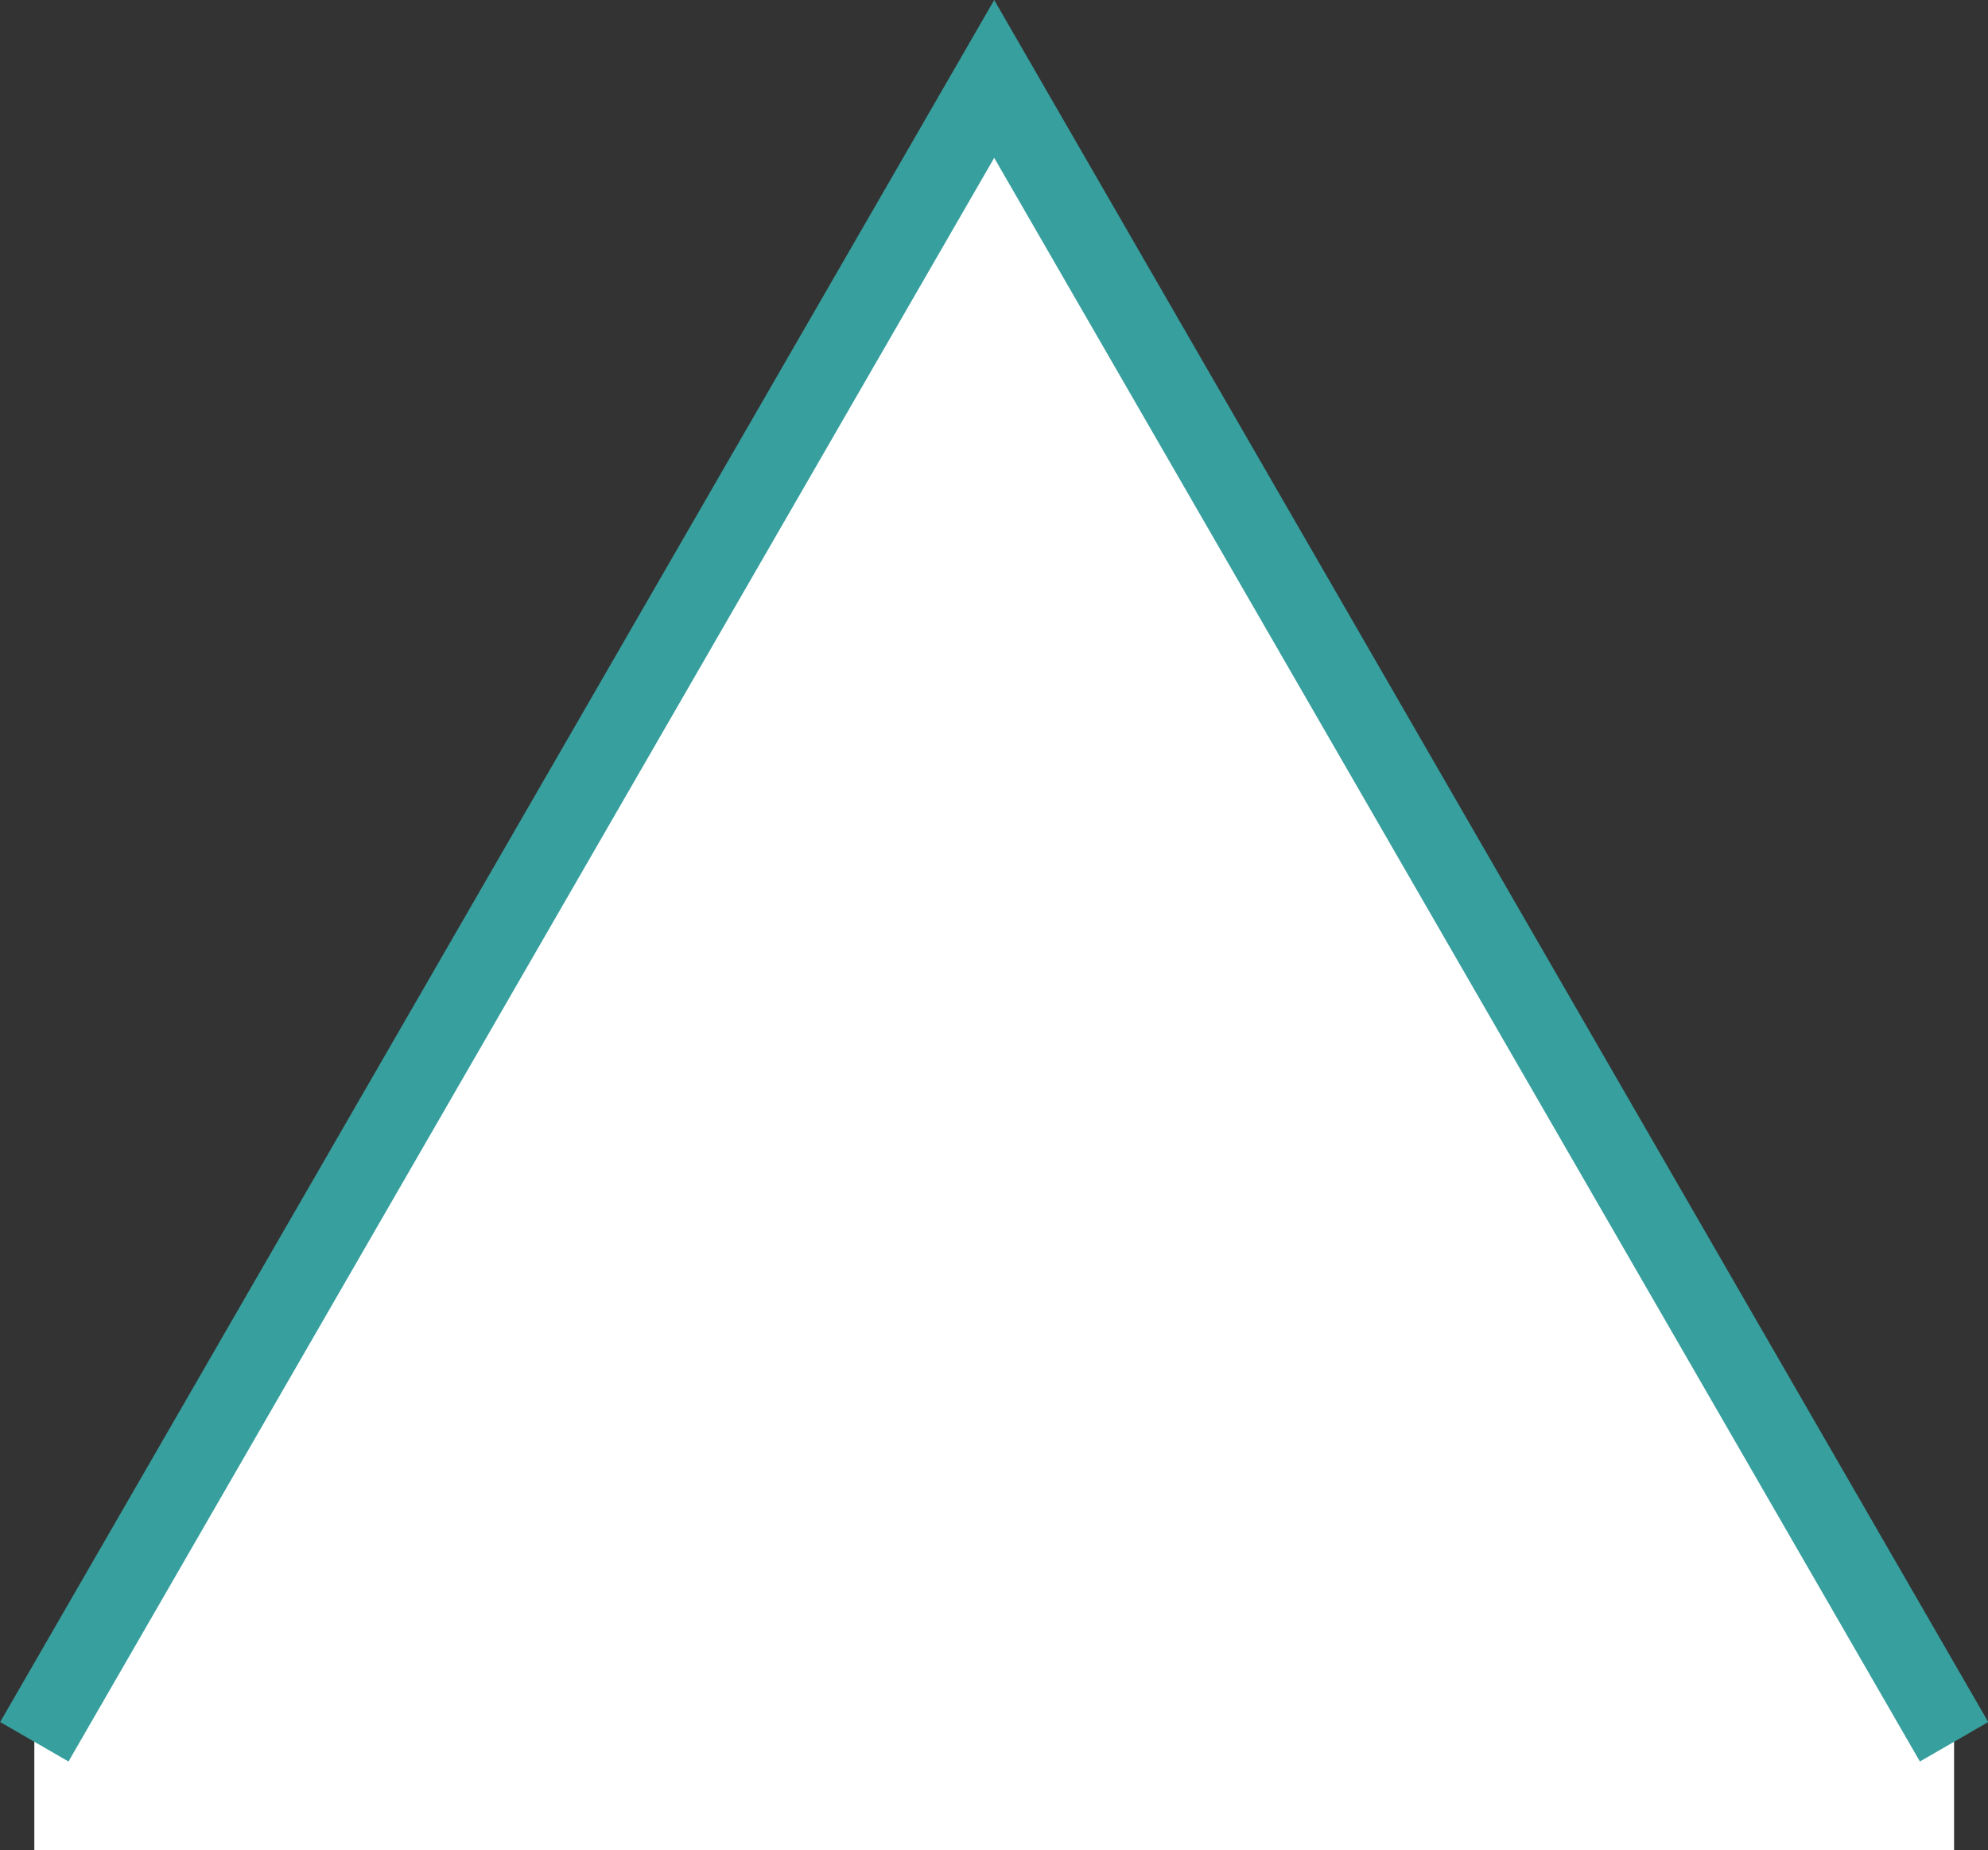 <svg xmlns="http://www.w3.org/2000/svg" viewBox="0 0 50.39 46.89"><rect x="0" y="0" width="50.39" height="46.89" fill="#333333" stroke="none"/><defs><style>.cls-1,.cls-2{fill:#fff;}.cls-2{stroke:#379f9e;stroke-miterlimit:10;stroke-width:2px;}</style></defs><title>indicator_1</title><g id="Layer_2" data-name="Layer 2"><g id="Layer_8" data-name="Layer 8"><rect class="cls-1" x="0.87" y="42.95" width="48.66" height="3.94"/><polyline class="cls-2" points="49.53 44.14 25.2 2 0.87 44.14"/></g></g></svg>